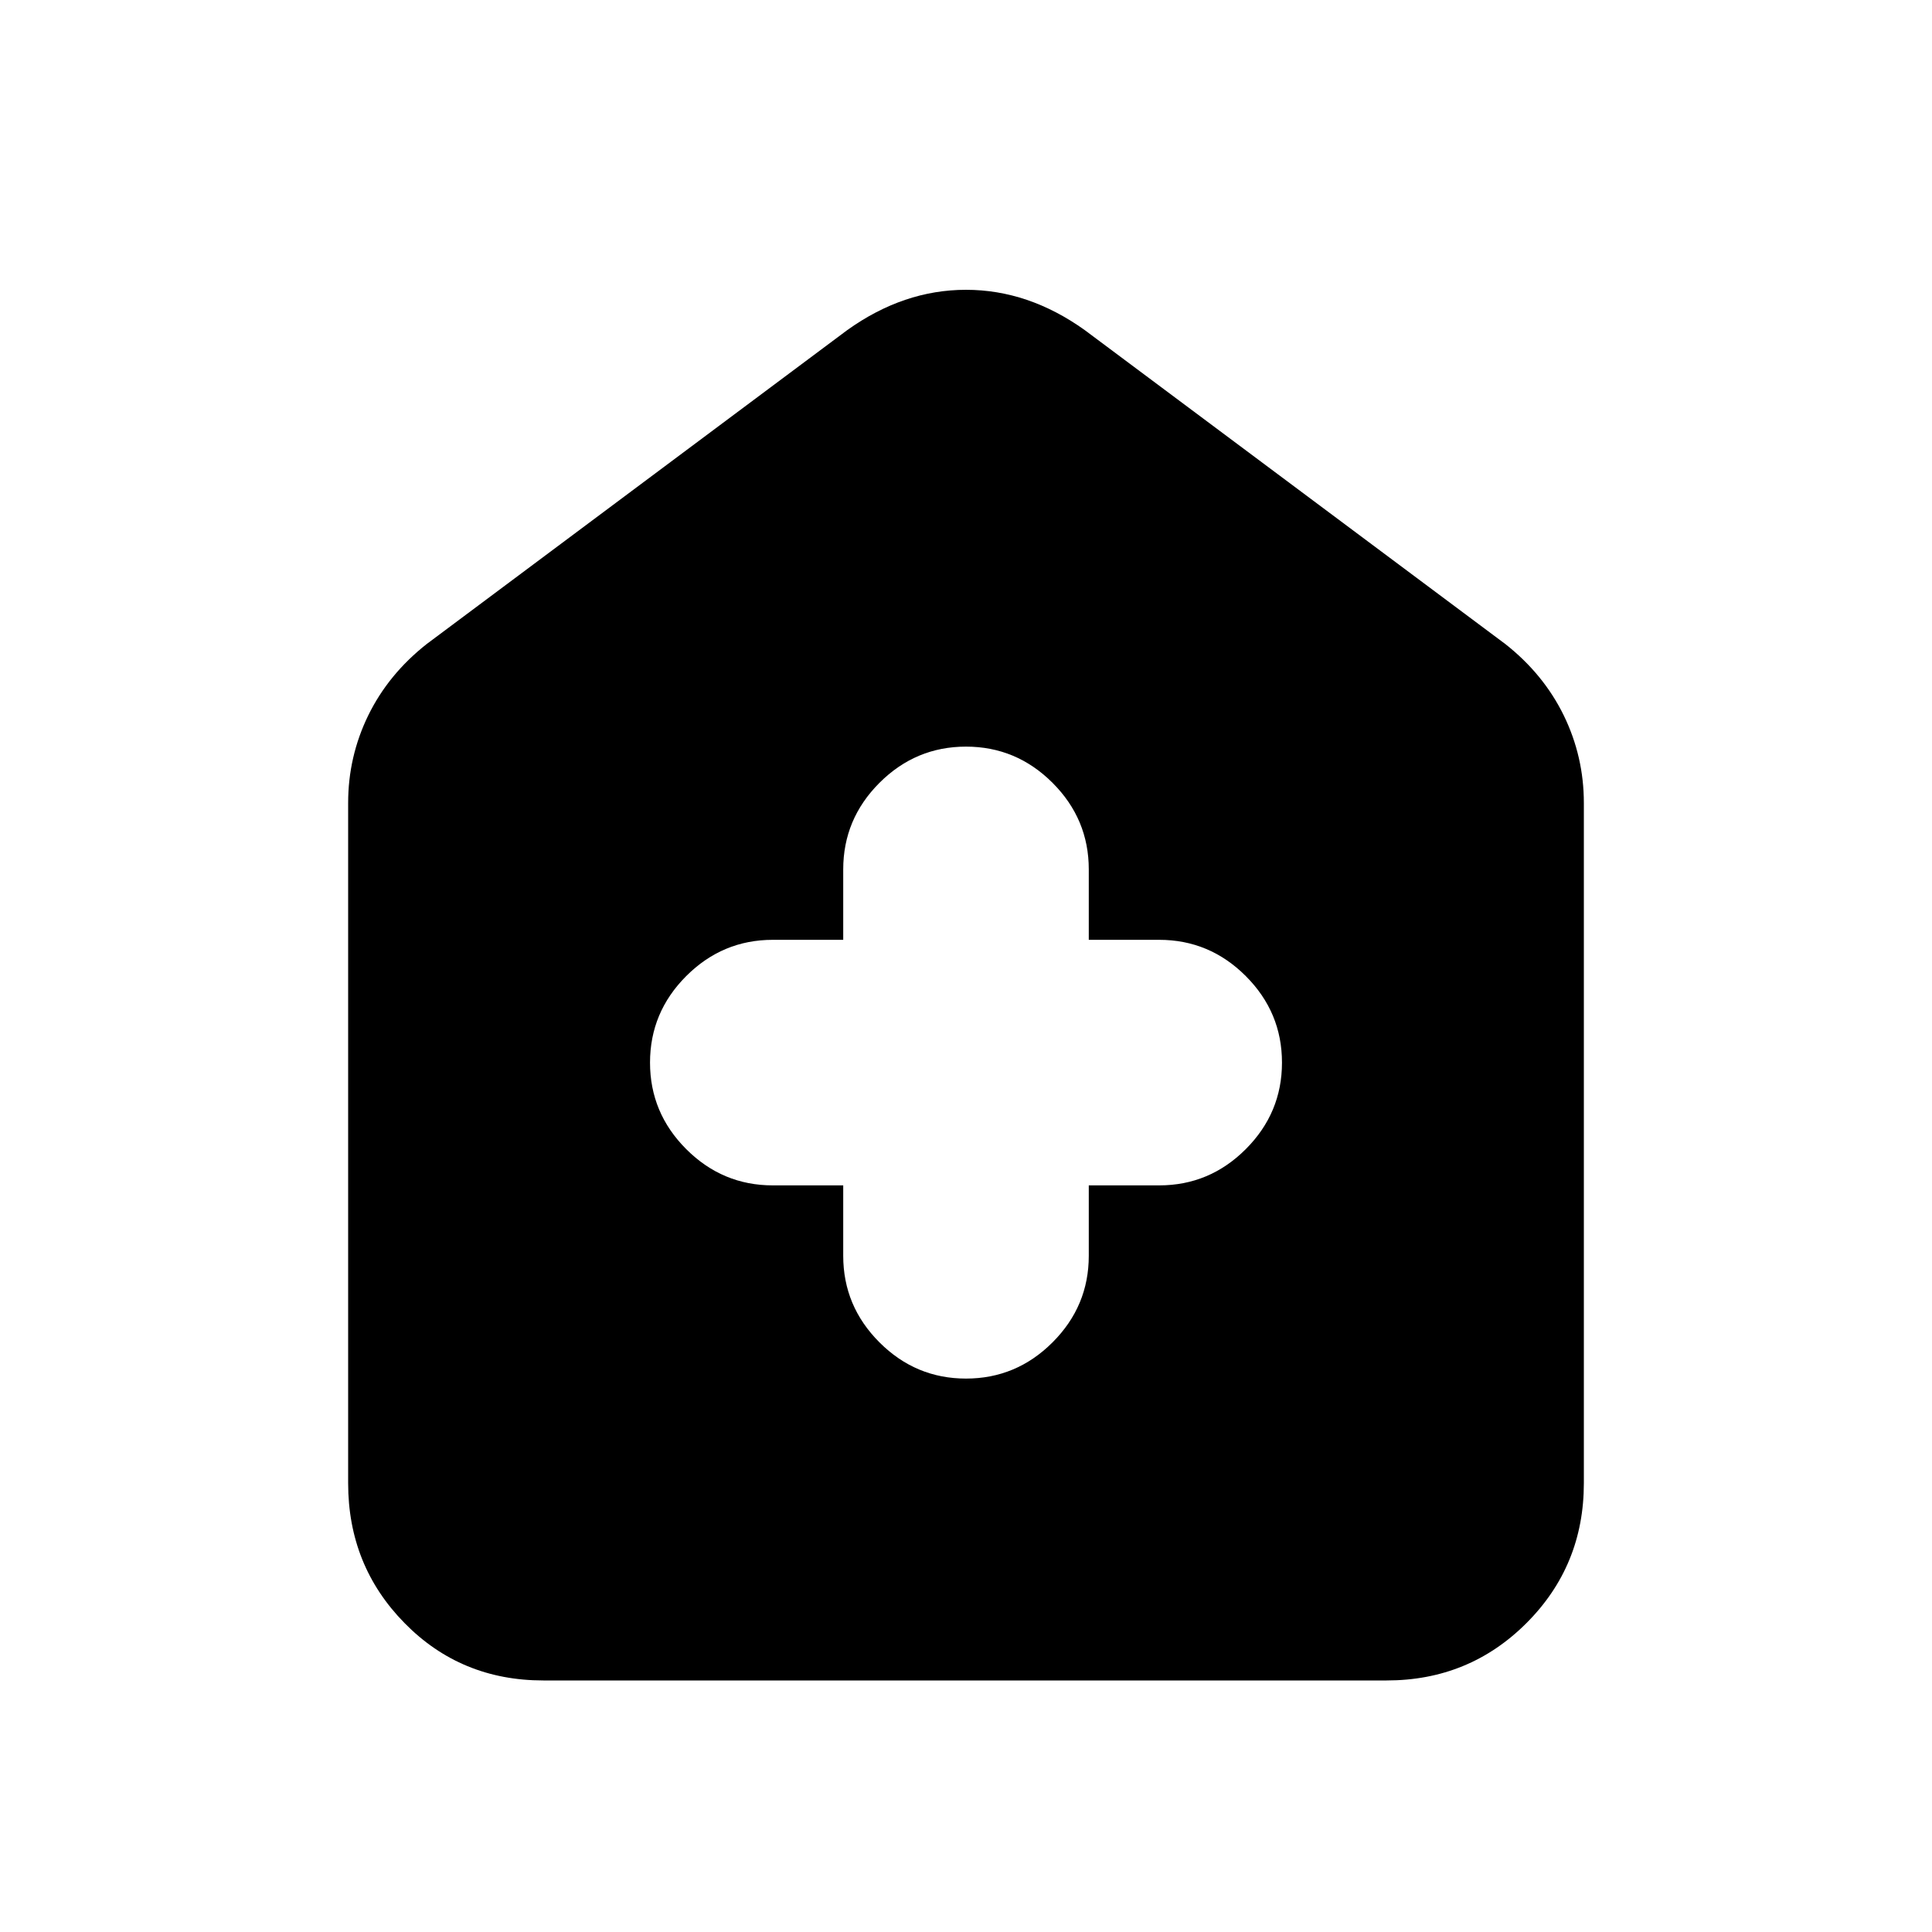 <svg xmlns="http://www.w3.org/2000/svg" height="20" width="20"><path d="M8.729 12.271V13q0 .521.375.896t.896.375q.521 0 .896-.375t.375-.896v-.729H12q.521 0 .896-.375t.375-.896q0-.521-.375-.896T12 9.729h-.729V9q0-.521-.375-.896T10 7.729q-.521 0-.896.375T8.729 9v.729H8q-.521 0-.896.375T6.729 11q0 .521.375.896t.896.375Zm-3.104 5.125q-.854 0-1.437-.594-.584-.594-.584-1.448V8.312q0-.479.208-.906.209-.427.605-.739l4.354-3.25Q9.354 3 10 3q.646 0 1.229.417l4.354 3.25q.396.312.605.739.208.427.208.906v7.042q0 .854-.594 1.448t-1.448.594Z"/></svg>